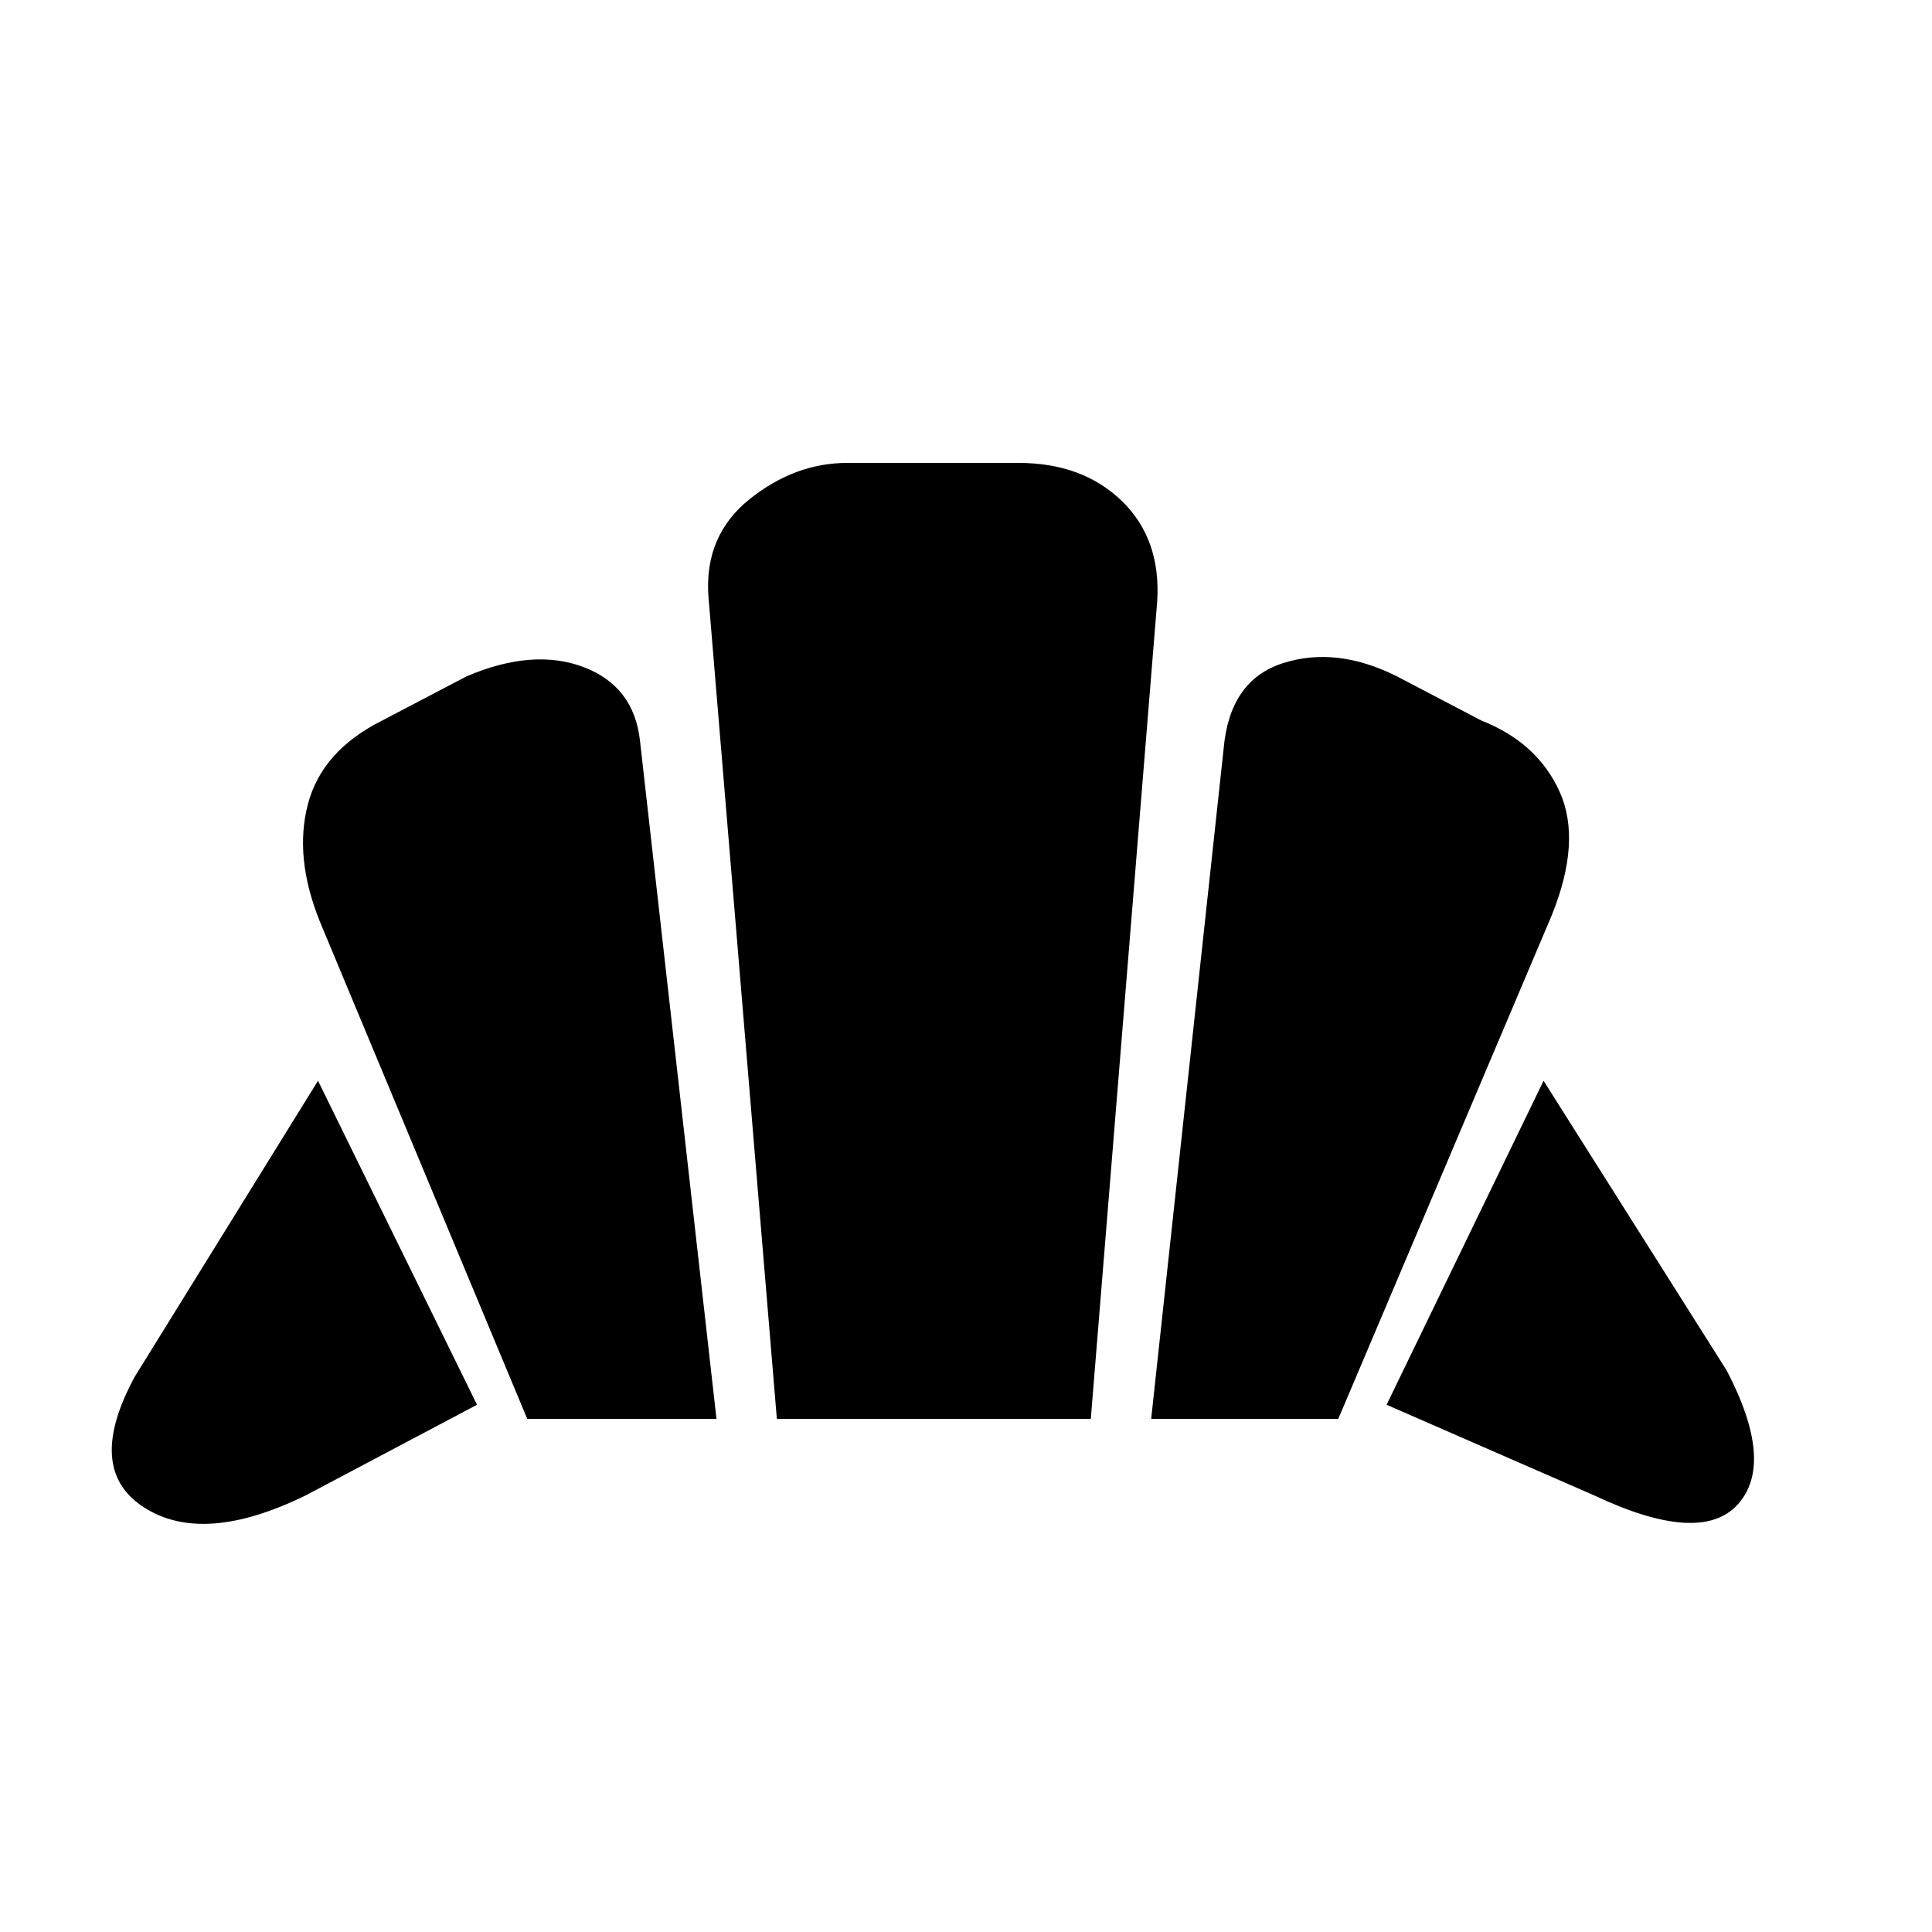 <svg xmlns="http://www.w3.org/2000/svg" height="20" width="20"><path d="m16.5 15.479-2.146-.937 1.625-3.354 1.896 3q.5.958.115 1.385-.386.427-1.49-.094Zm-4.583-.791.75-6.938q.062-.708.614-.885.552-.177 1.177.135l.875.458q.584.23.813.74.229.51-.084 1.281l-2.208 5.209Zm-6.459 0L3.312 9.542q-.27-.667-.124-1.219.145-.552.77-.865L4.833 7q.688-.292 1.209-.094.52.198.583.761l.792 7.021Zm-2.291.791q-1.063.521-1.677.125-.615-.396-.094-1.354l1.896-3.062 1.646 3.354Zm4.875-.791-.709-8.521q-.041-.625.427-1 .469-.375 1.011-.375h1.771q.666 0 1.073.396.406.395.364 1.041l-.687 8.459Z"/></svg>